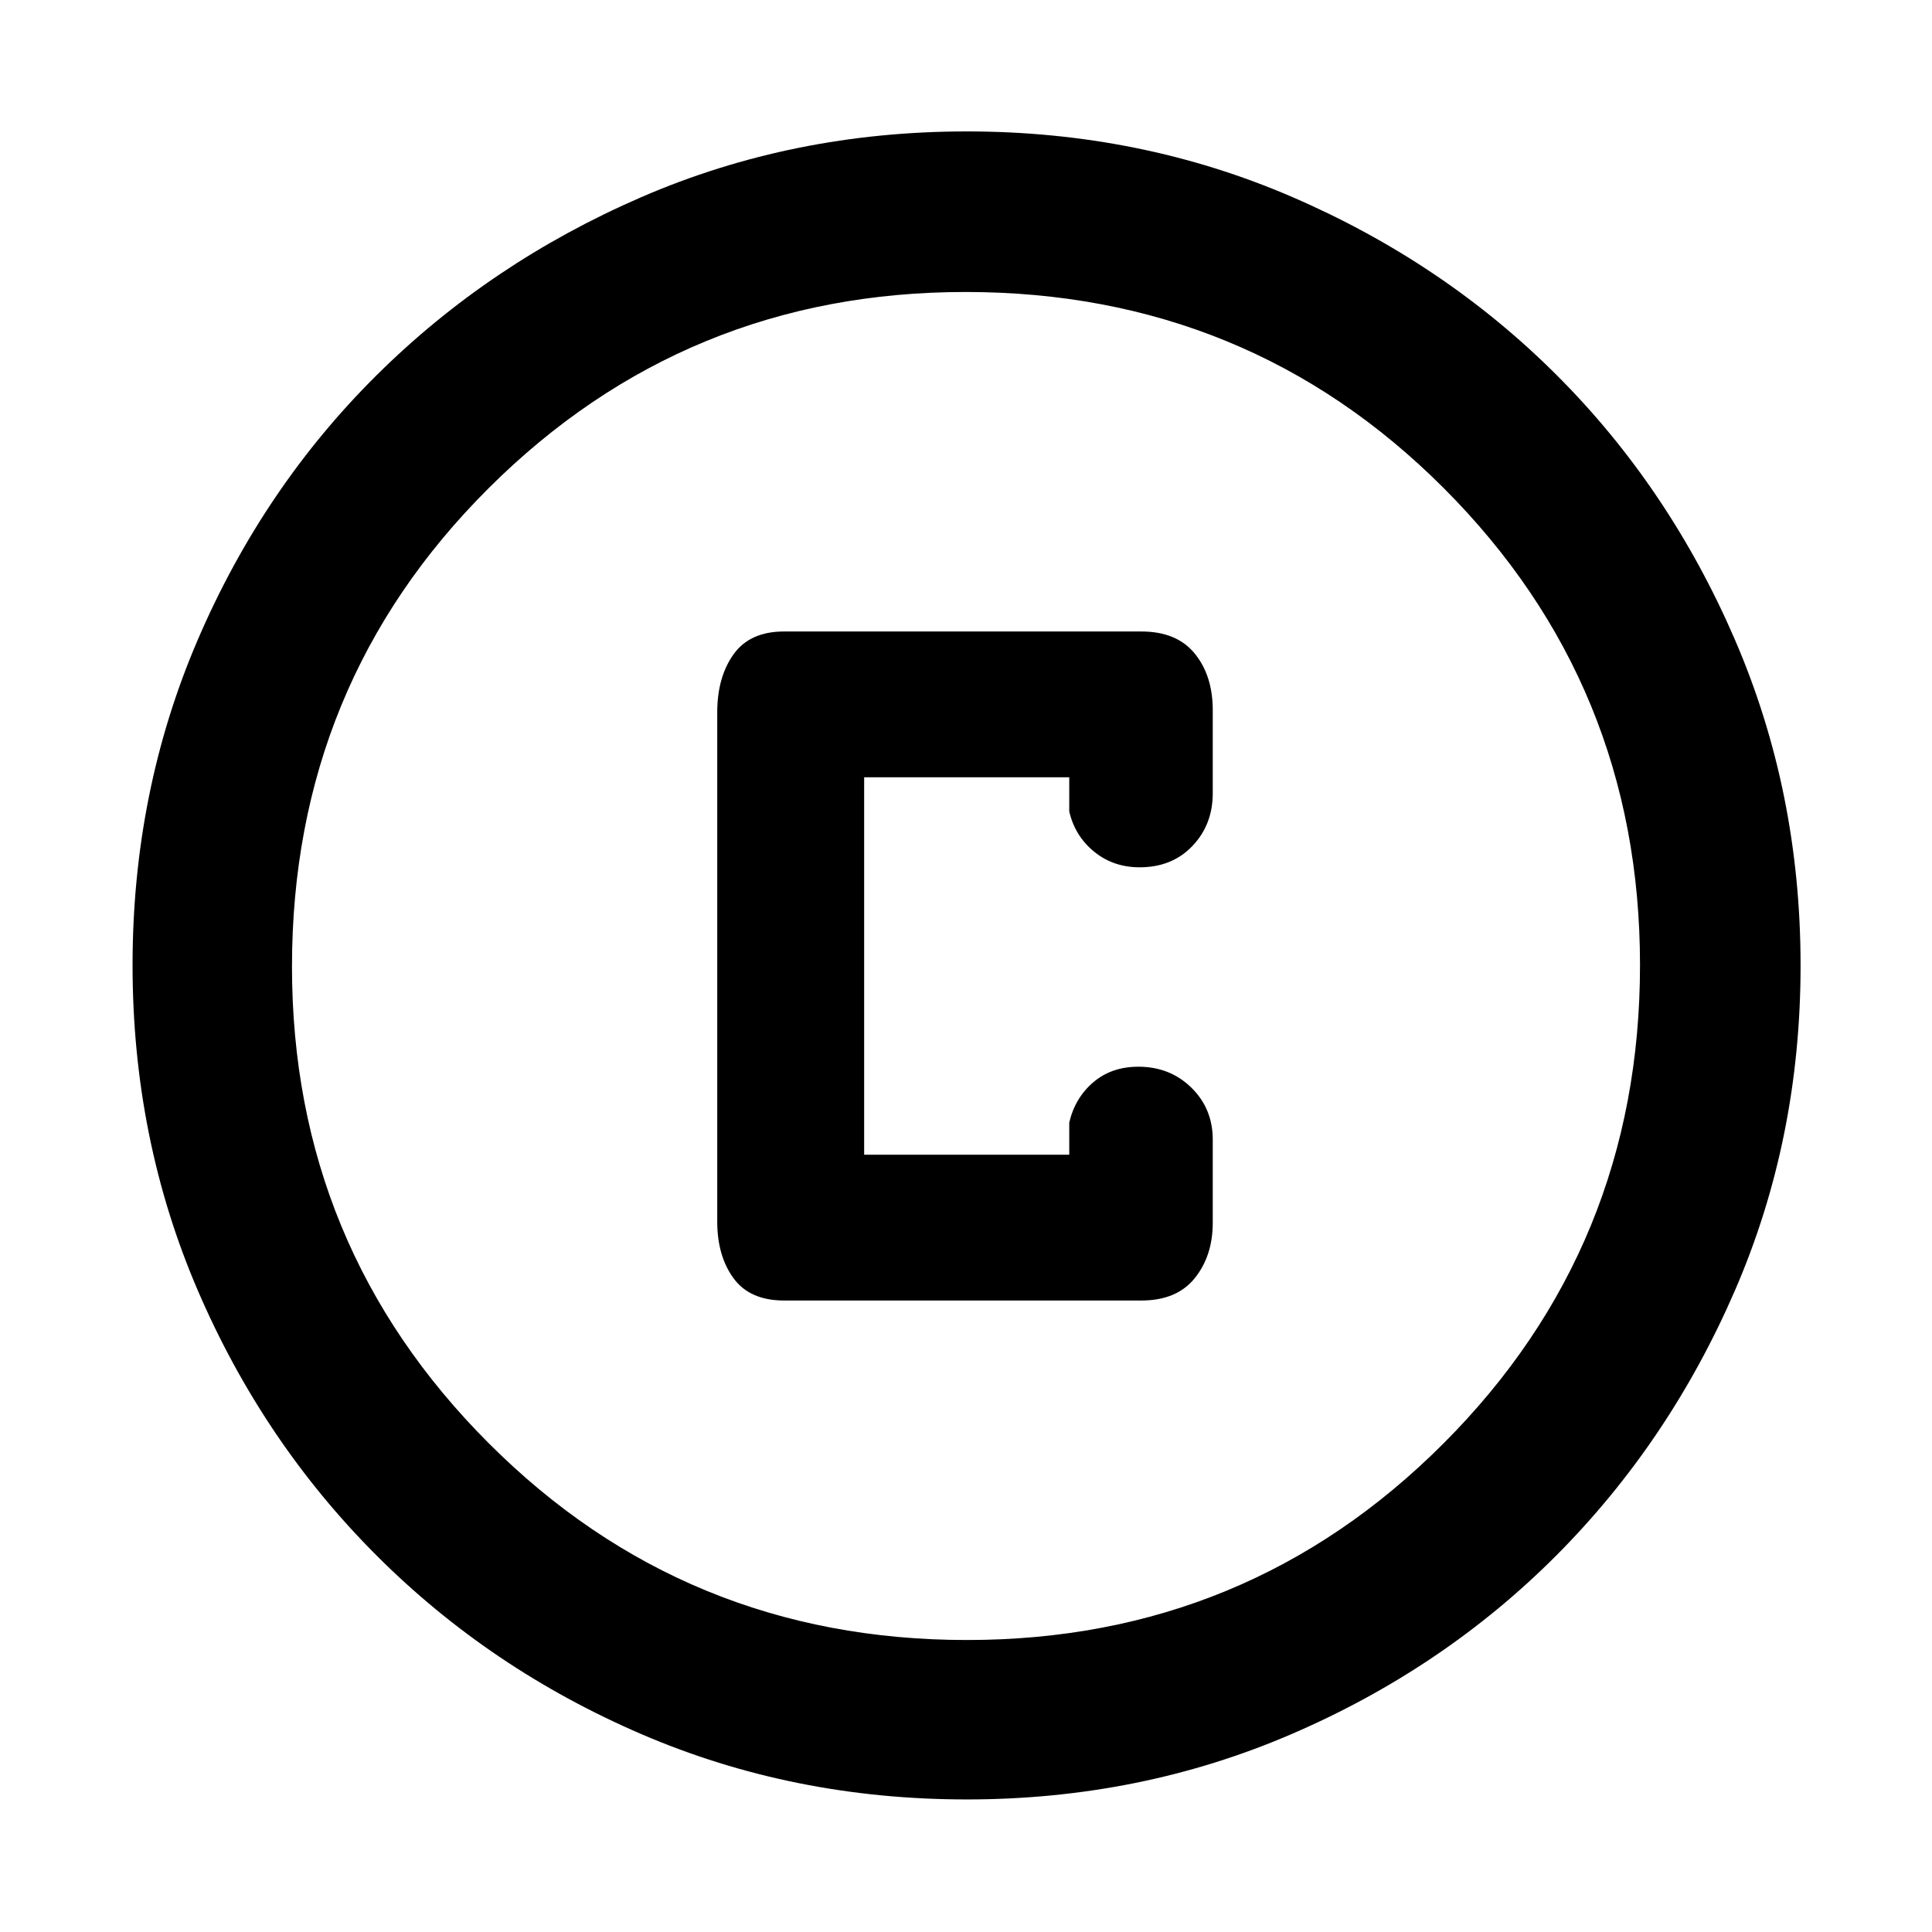 <svg xmlns="http://www.w3.org/2000/svg" width="48" height="48" viewBox="0 -960 960 960"><path d="M480.344-65.869q-86.203 0-161.506-32.395-75.302-32.395-131.741-88.833-56.438-56.439-88.833-131.738-32.395-75.299-32.395-161.587 0-86.288 32.395-161.665t88.745-131.345q56.349-55.968 131.69-88.616 75.34-32.648 161.676-32.648 86.335 0 161.779 32.604t131.37 88.497q55.926 55.893 88.549 131.452 32.623 75.559 32.623 161.877 0 86.281-32.648 161.575-32.648 75.293-88.616 131.478-55.968 56.186-131.426 88.765-75.459 32.58-161.662 32.58Zm.156-79.218q139.239 0 236.826-97.732 97.587-97.732 97.587-237.681 0-139.239-97.4-236.826-97.399-97.587-237.796-97.587-139.021 0-236.826 97.4-97.804 97.399-97.804 237.796 0 139.021 97.732 236.826 97.732 97.804 237.681 97.804ZM480-480Zm-90.391 166.218H567.13q17.604 0 26.542-11.113 8.937-11.112 8.937-27.54v-41.304q0-15.393-10.625-25.805-10.626-10.413-26.333-10.413-13.39 0-22.455 7.777-9.066 7.778-11.892 19.962v16H429.391v-187.564h101.913v17q2.826 12.184 12.35 19.962 9.523 7.777 22.63 7.777 16.146 0 26.235-10.604 10.09-10.603 10.09-26.179v-41.304q0-17.121-8.937-28.104-8.938-10.984-26.542-10.984H389.609q-17.039 0-25.128 11.365-8.09 11.365-8.09 28.853v253q0 17.063 8.09 28.14 8.089 11.078 25.128 11.078Z"/></svg>